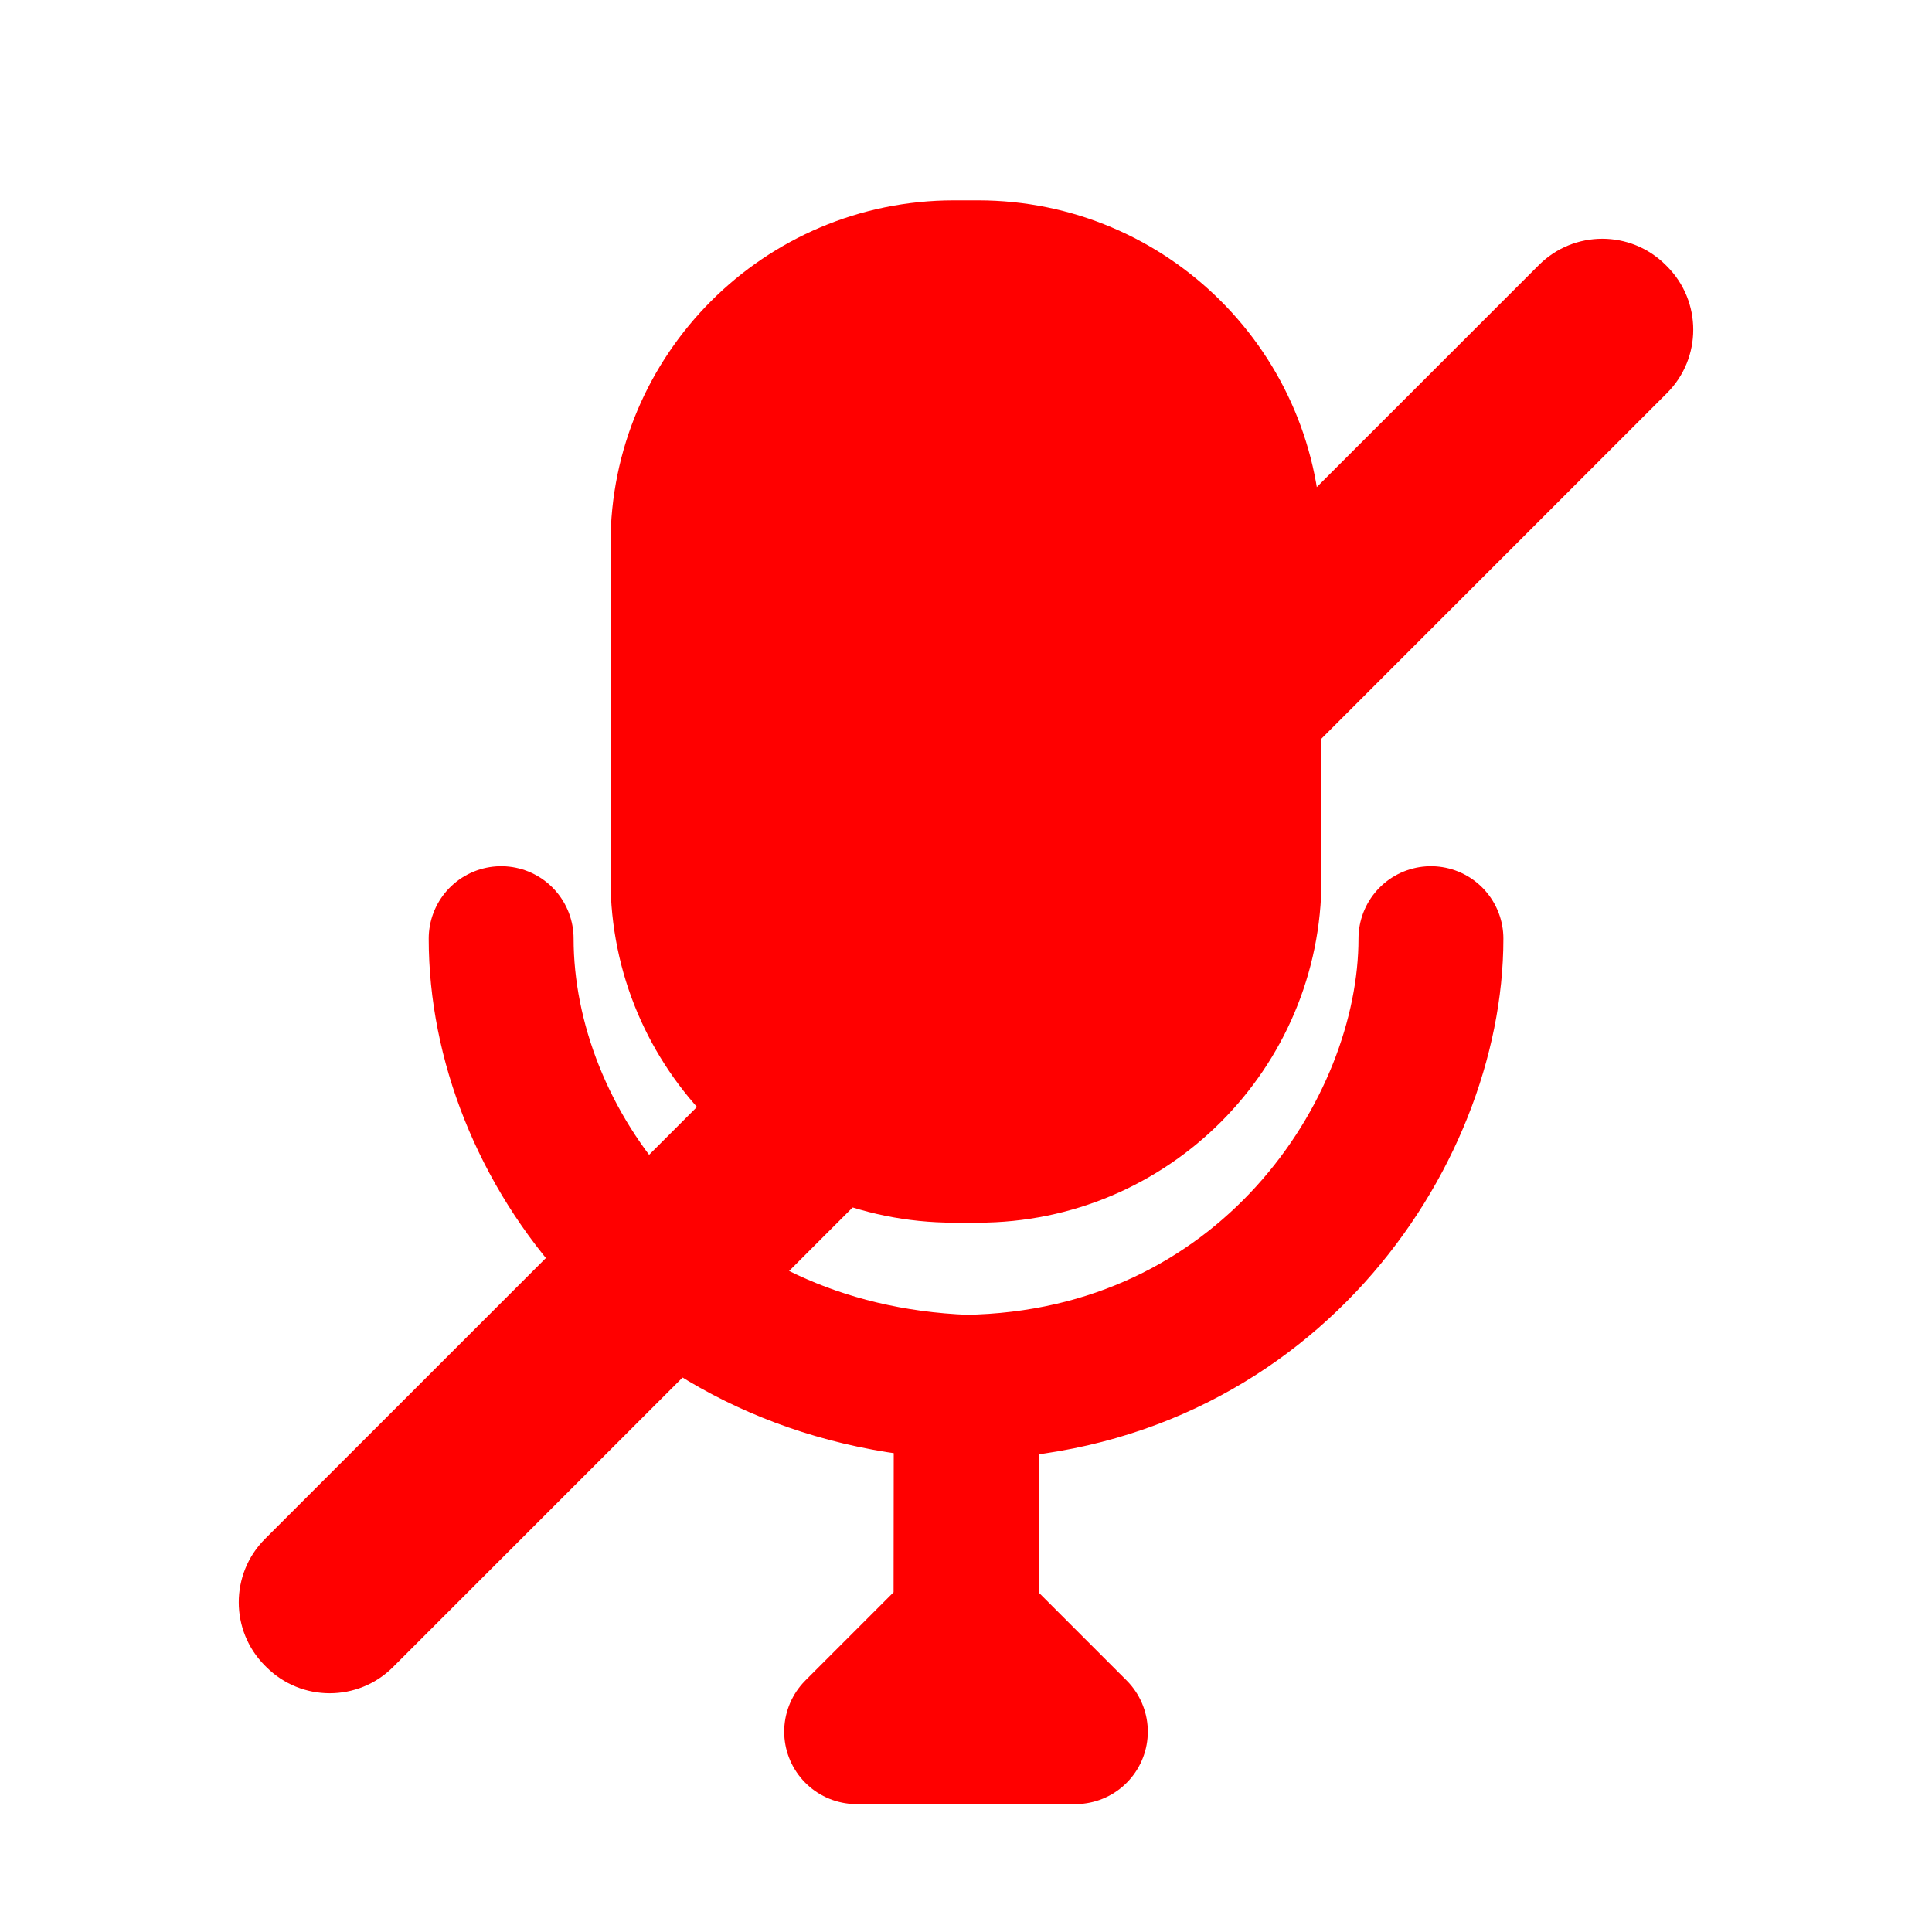 <?xml version="1.0" encoding="UTF-8" standalone="no"?><!-- Generator: Gravit.io --><svg xmlns="http://www.w3.org/2000/svg" xmlns:xlink="http://www.w3.org/1999/xlink" style="isolation:isolate" viewBox="0 0 20 20" width="20pt" height="20pt"><defs><clipPath id="_clipPath_UFfY3ImFPu4hIQYVZZfCX2suc9s3omZX"><rect width="20" height="20"/></clipPath></defs><g clip-path="url(#_clipPath_UFfY3ImFPu4hIQYVZZfCX2suc9s3omZX)"><g><path d=" M 14.813 9.717 C 14.813 11.738 13.09 14.314 10 14.361 Q 10.013 14.362 10 17.926 L 11.132 17.926 L 10 16.794 L 10 17.926 L 8.868 17.926 L 10 16.794 Q 10.004 14.362 10 14.361 C 6.904 14.241 5.188 11.816 5.188 9.717" fill="none" vector-effect="non-scaling-stroke" stroke-width="1.5" stroke="rgb(255,0,0)" stroke-linejoin="round" stroke-linecap="round" stroke-miterlimit="3"/><path d=" M 9.876 2.074 L 10.124 2.074 C 12.087 2.074 13.68 3.667 13.68 5.63 L 13.68 9.101 C 13.68 11.064 12.087 12.657 10.124 12.657 L 9.876 12.657 C 7.913 12.657 6.32 11.064 6.32 9.101 L 6.32 5.63 C 6.32 3.667 7.913 2.074 9.876 2.074 Z " fill="rgb(255,0,0)"/></g><path d=" M 17.243 2.743 L 17.257 2.757 C 17.619 3.119 17.619 3.707 17.257 4.069 L 4.069 17.257 C 3.707 17.619 3.119 17.619 2.757 17.257 L 2.743 17.243 C 2.381 16.881 2.381 16.293 2.743 15.931 L 15.931 2.743 C 16.293 2.381 16.881 2.381 17.243 2.743 Z " fill="rgb(255,0,0)"/></g></svg>